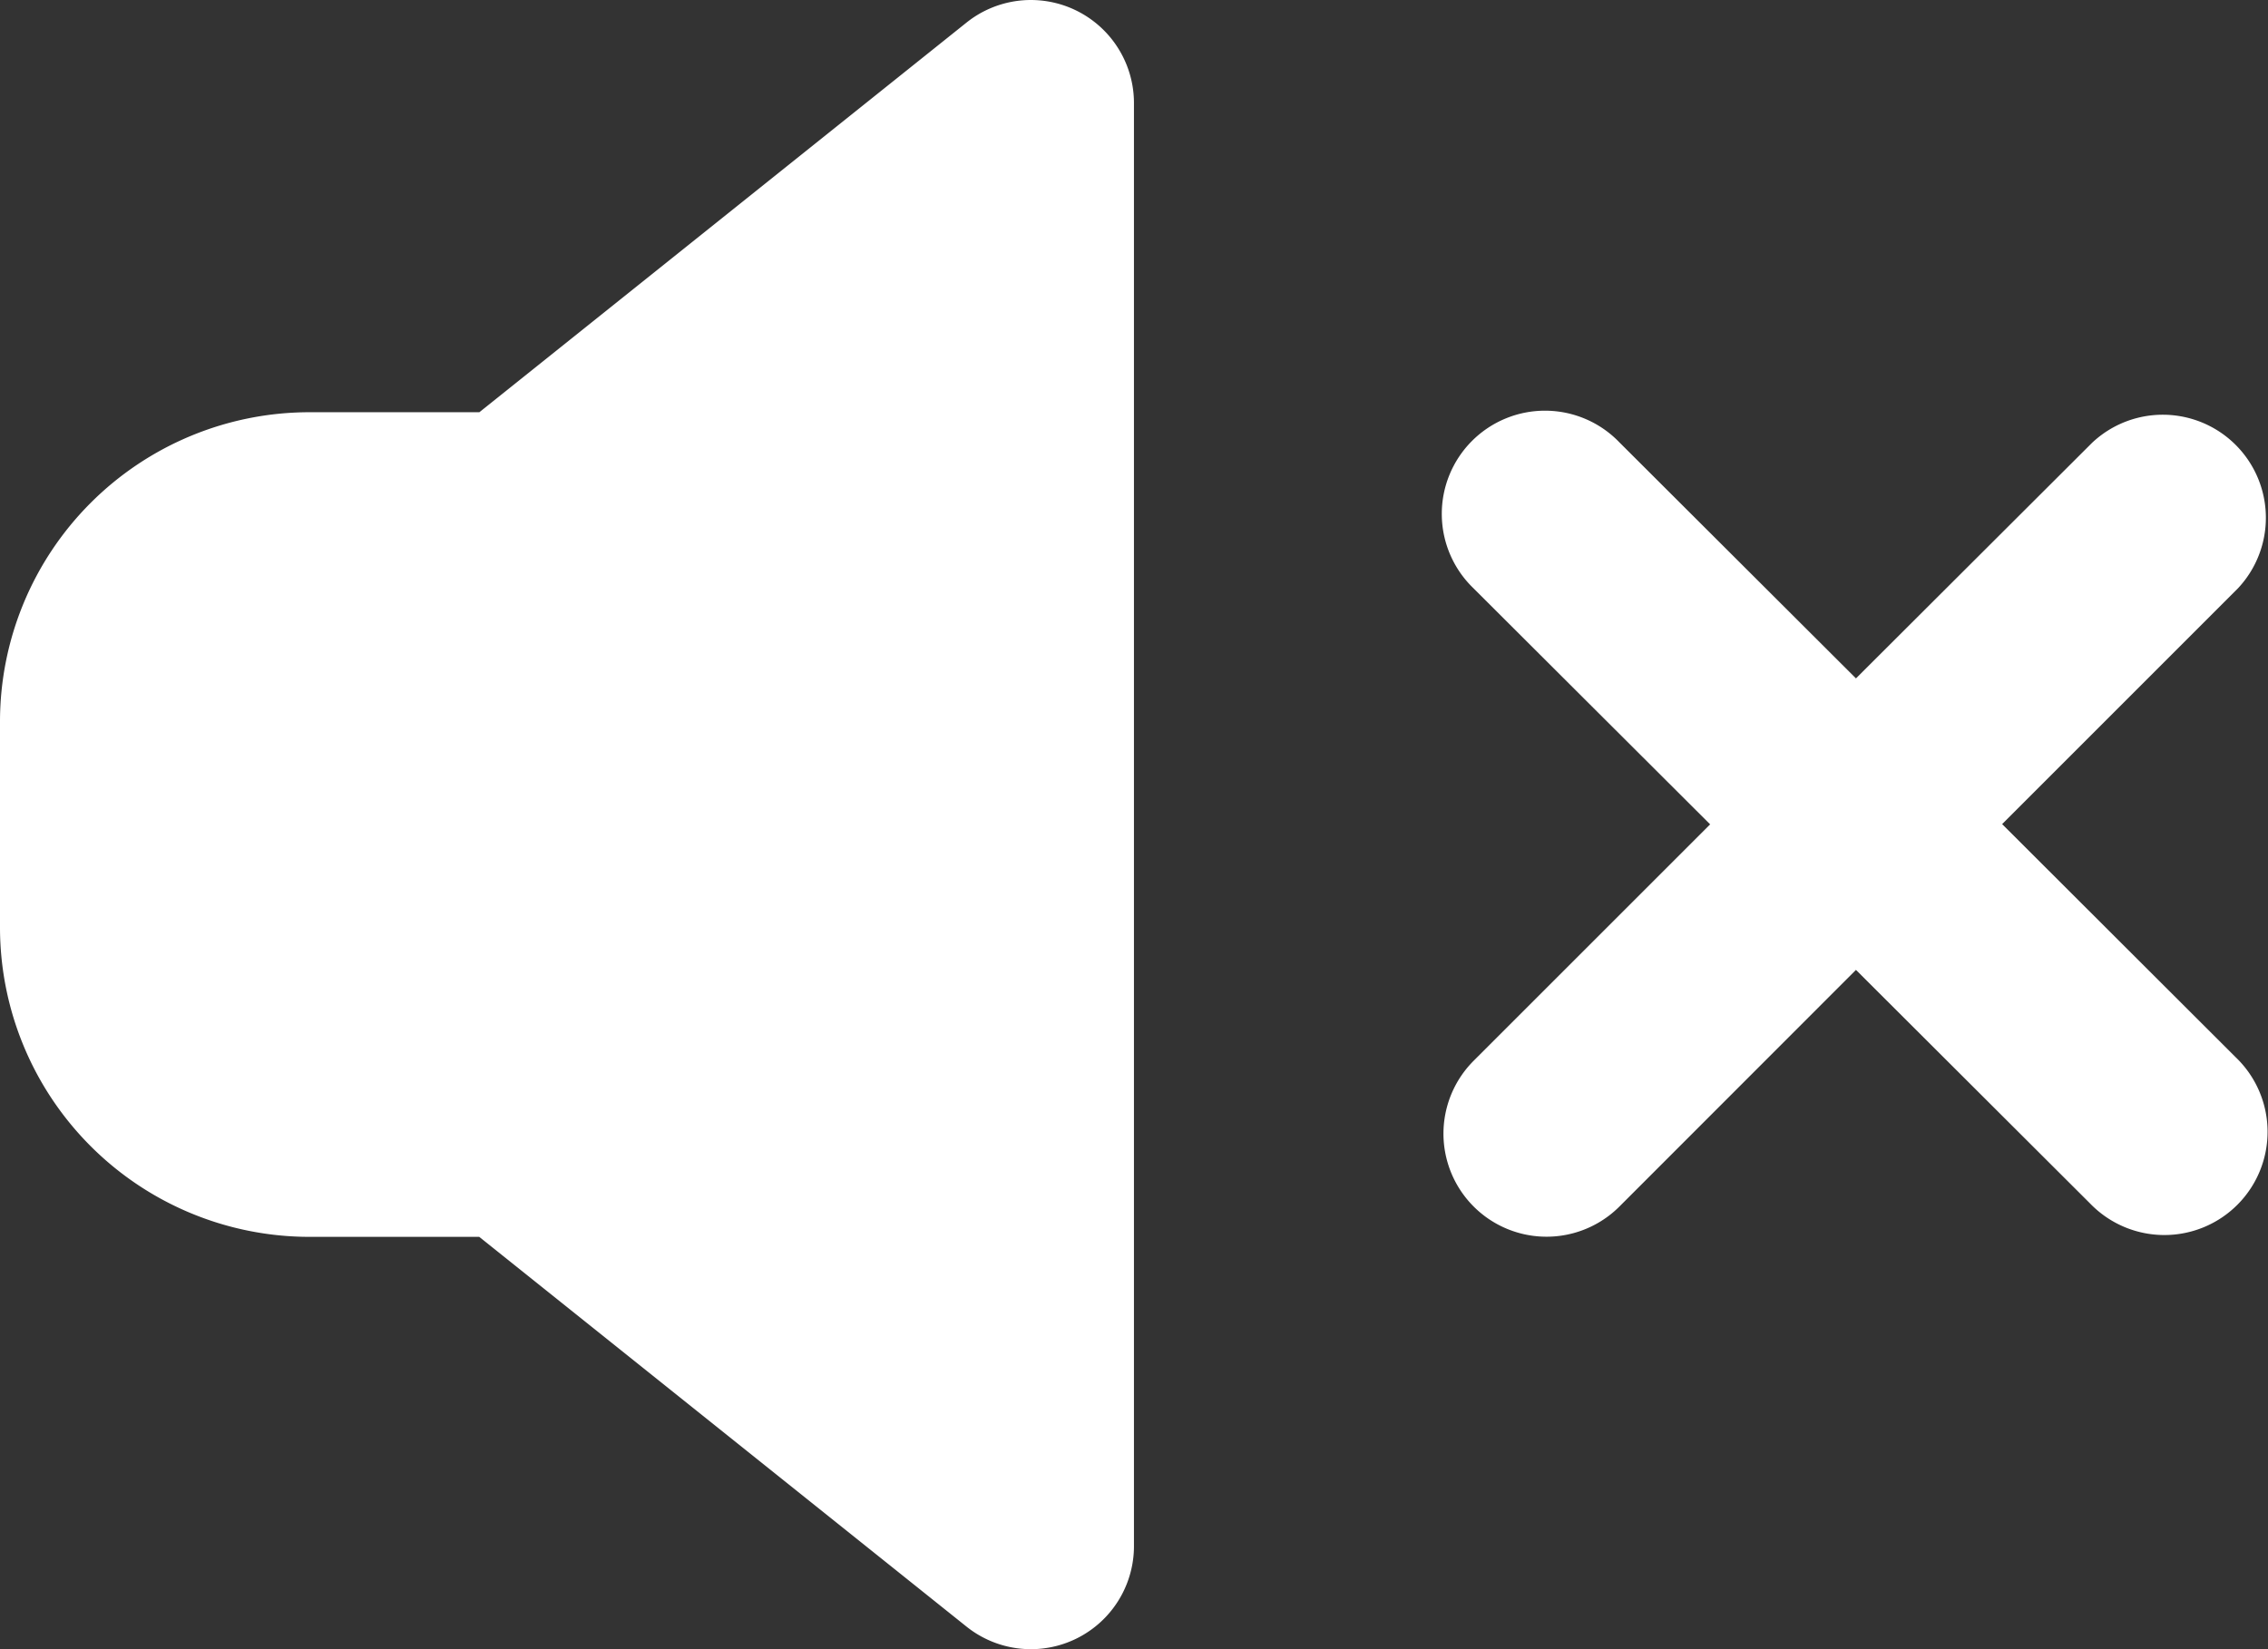 <svg xmlns="http://www.w3.org/2000/svg" viewBox="0 0 512.02 372.38"><rect x="0" y="0" width="512.02" height="372.38" fill="#333333" stroke="none"/><defs><style>.cls-1{fill:#fff;}</style></defs><g id="Layer_2" data-name="Layer 2"><g id="Layer_1-2" data-name="Layer 1"><path class="cls-1" d="M256,23.25V349.11a23.27,23.27,0,0,1-37.81,18.17l-110-88H69.83A69.9,69.9,0,0,1,0,209.46V162.9A69.89,69.89,0,0,1,69.83,93.08h38.39l110-88A23.27,23.27,0,0,1,256,23.25ZM452,186.08l53.2-53.2A23.27,23.27,0,0,0,472.29,100L419,153.18,365.56,99.85a23.3,23.3,0,1,0-32.89,33h0l53.41,53.29-53.39,53.38a23.27,23.27,0,1,0,32.91,32.91h0L419,219l52.86,52.75a23.3,23.3,0,1,0,32.89-33Z"/></g></g></svg>